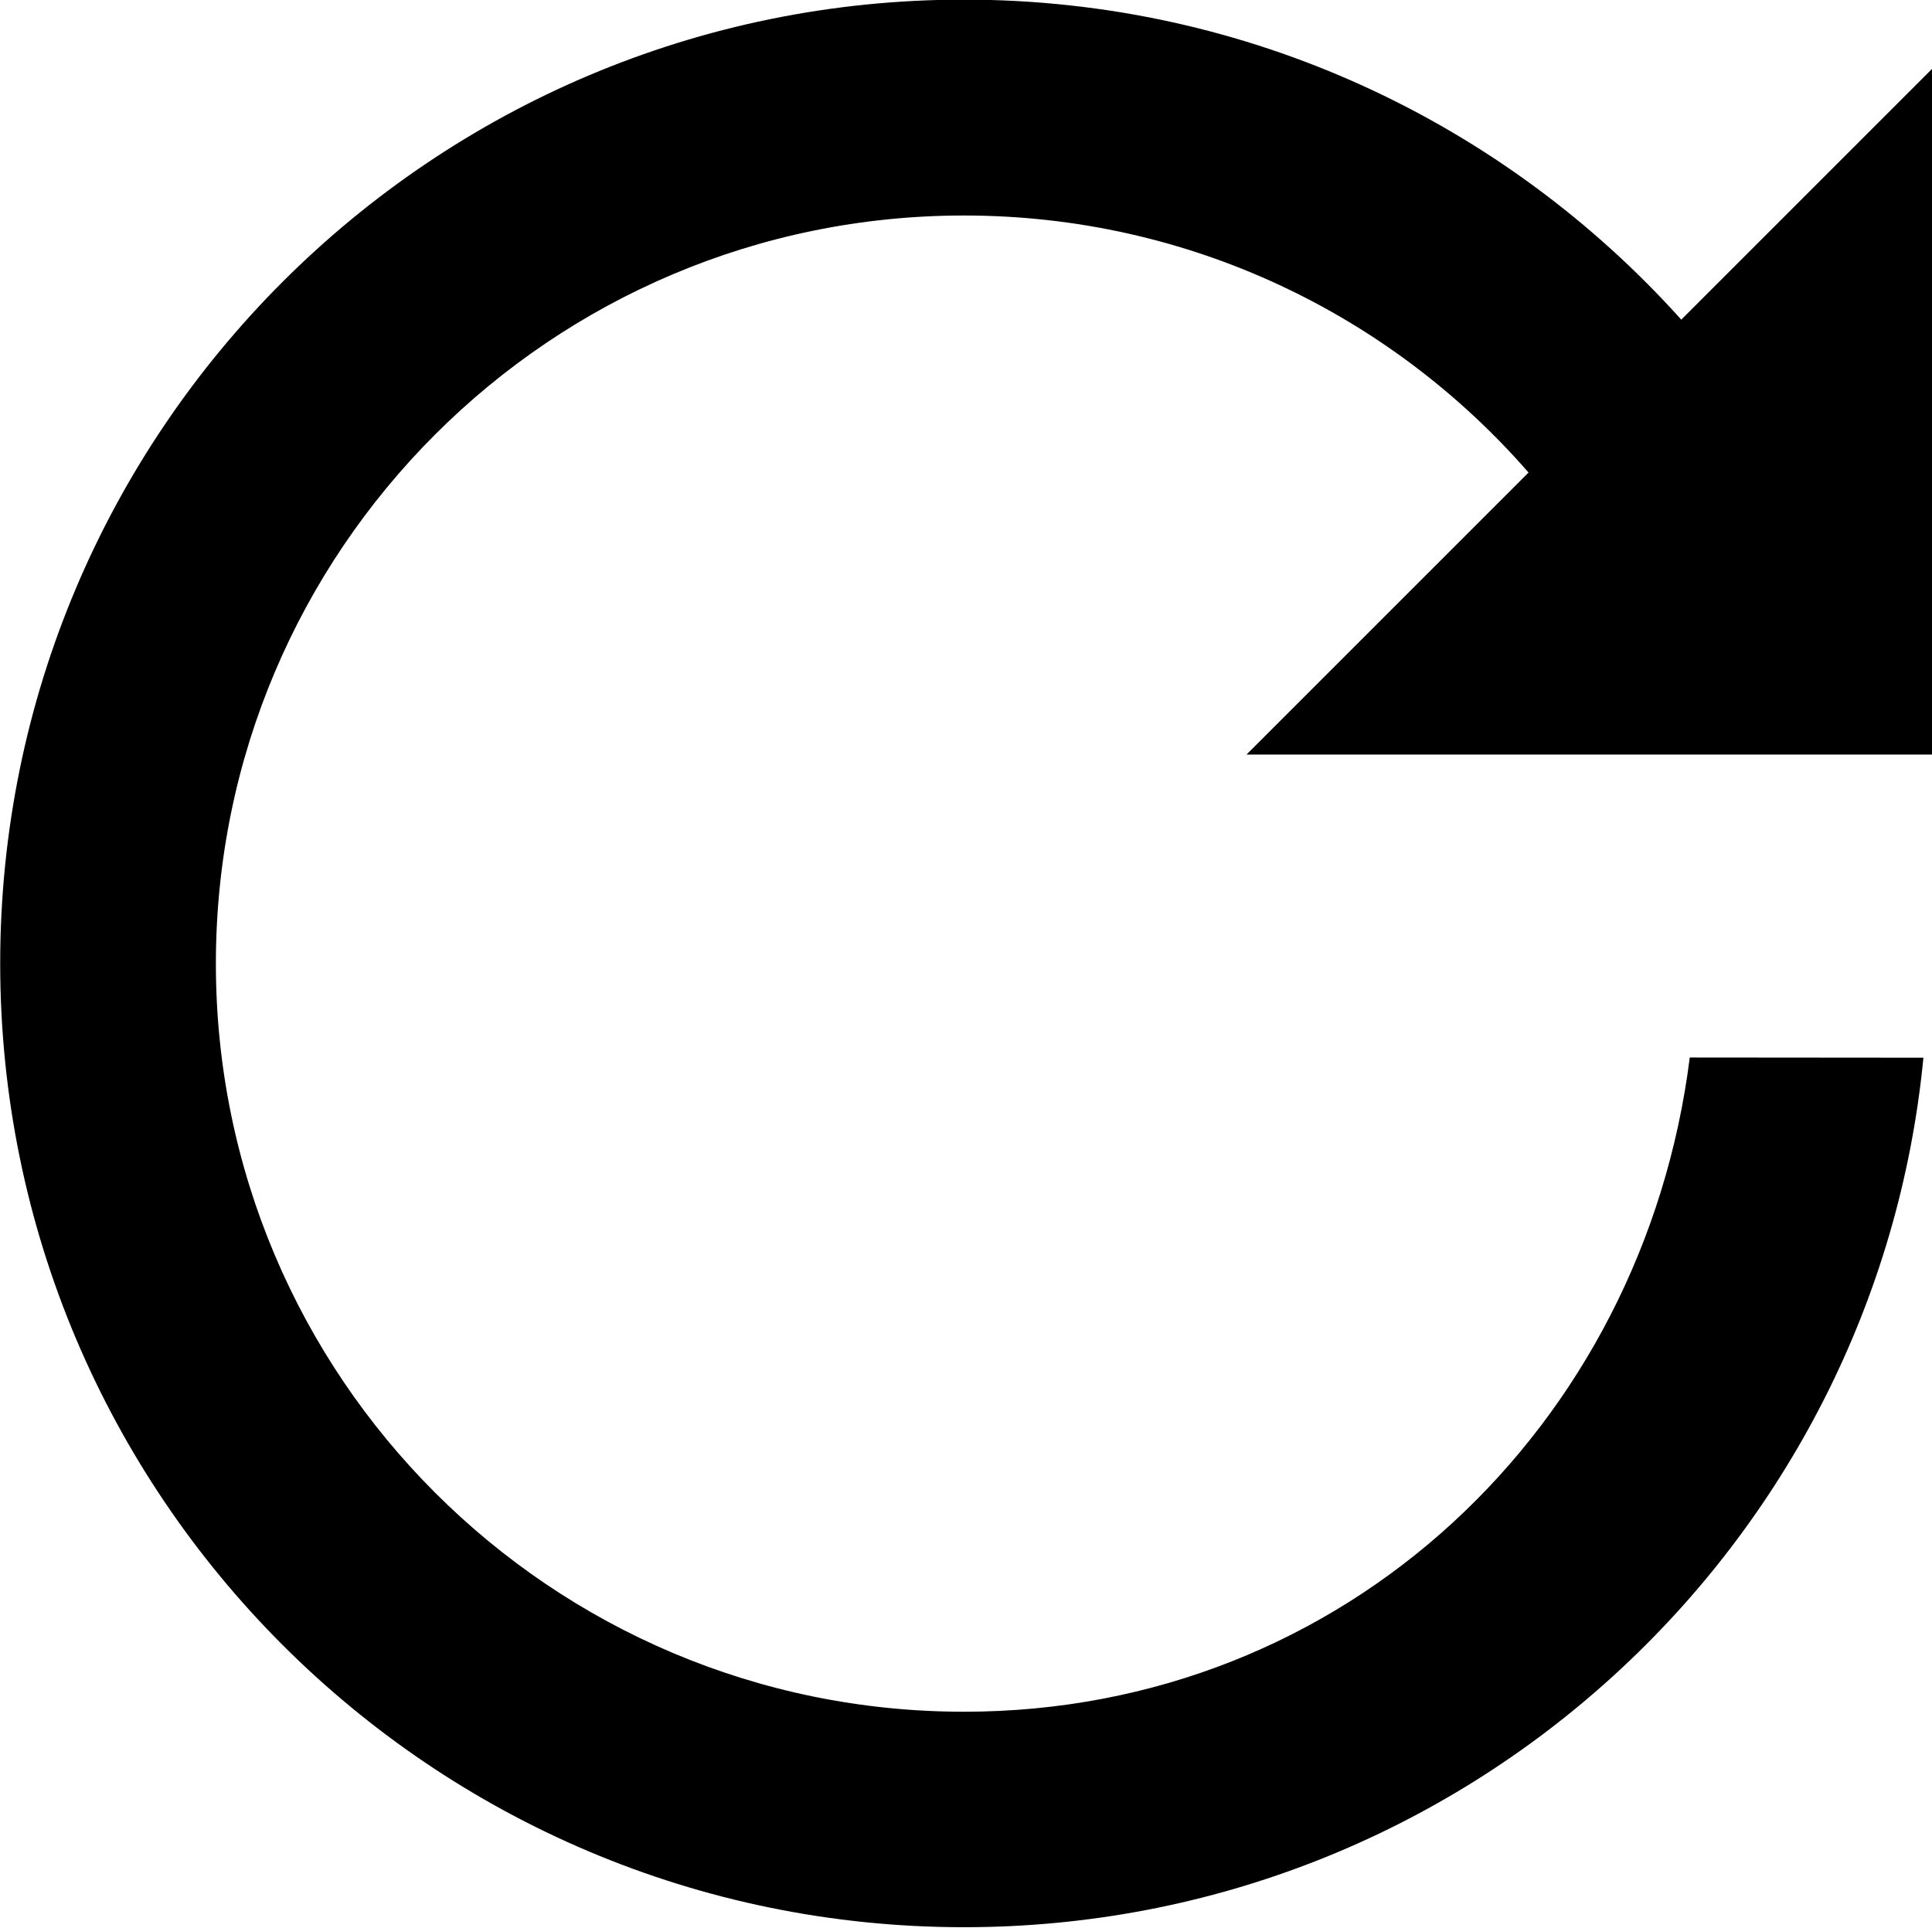 <?xml version="1.0" encoding="UTF-8"?>
<!DOCTYPE svg PUBLIC "-//W3C//DTD SVG 1.1//EN" "http://www.w3.org/Graphics/SVG/1.1/DTD/svg11.dtd">
<!-- Creator: CorelDRAW 2020 (64-Bit) -->
<svg xmlns="http://www.w3.org/2000/svg" xml:space="preserve" width="11.853mm" height="11.827mm" version="1.1" style="shape-rendering:geometricPrecision; text-rendering:geometricPrecision; image-rendering:optimizeQuality; fill-rule:evenodd; clip-rule:evenodd"
viewBox="0 0 98.98 98.76"
 xmlns:xlink="http://www.w3.org/1999/xlink"
 xmlns:xodm="http://www.corel.com/coreldraw/odm/2003">
 <defs>
  <style type="text/css">
   <![CDATA[
    .fil0 {fill:black}
   ]]>
  </style>
 </defs>
 <g id="Layer_x0020_1">
  <path class="fil0" d="M86.12 16.39l12.86 -12.86 0 35.13 -12.78 0 -22.34 0 14.45 -14.45c-7.03,-8.07 -17.38,-13.17 -28.92,-13.17 -21.17,0 -38.33,17.16 -38.33,38.33 0,21.17 17.16,38.33 38.33,38.33 19.54,0 34.8,-14.63 37.18,-33.52l11.97 0.01c-2.42,25.01 -23.5,44.55 -49.15,44.55 -27.27,0 -49.38,-22.11 -49.38,-49.38 0,-27.27 22.11,-49.38 49.38,-49.38 14.59,0 27.7,6.33 36.74,16.39z"/>
 </g>
</svg>
